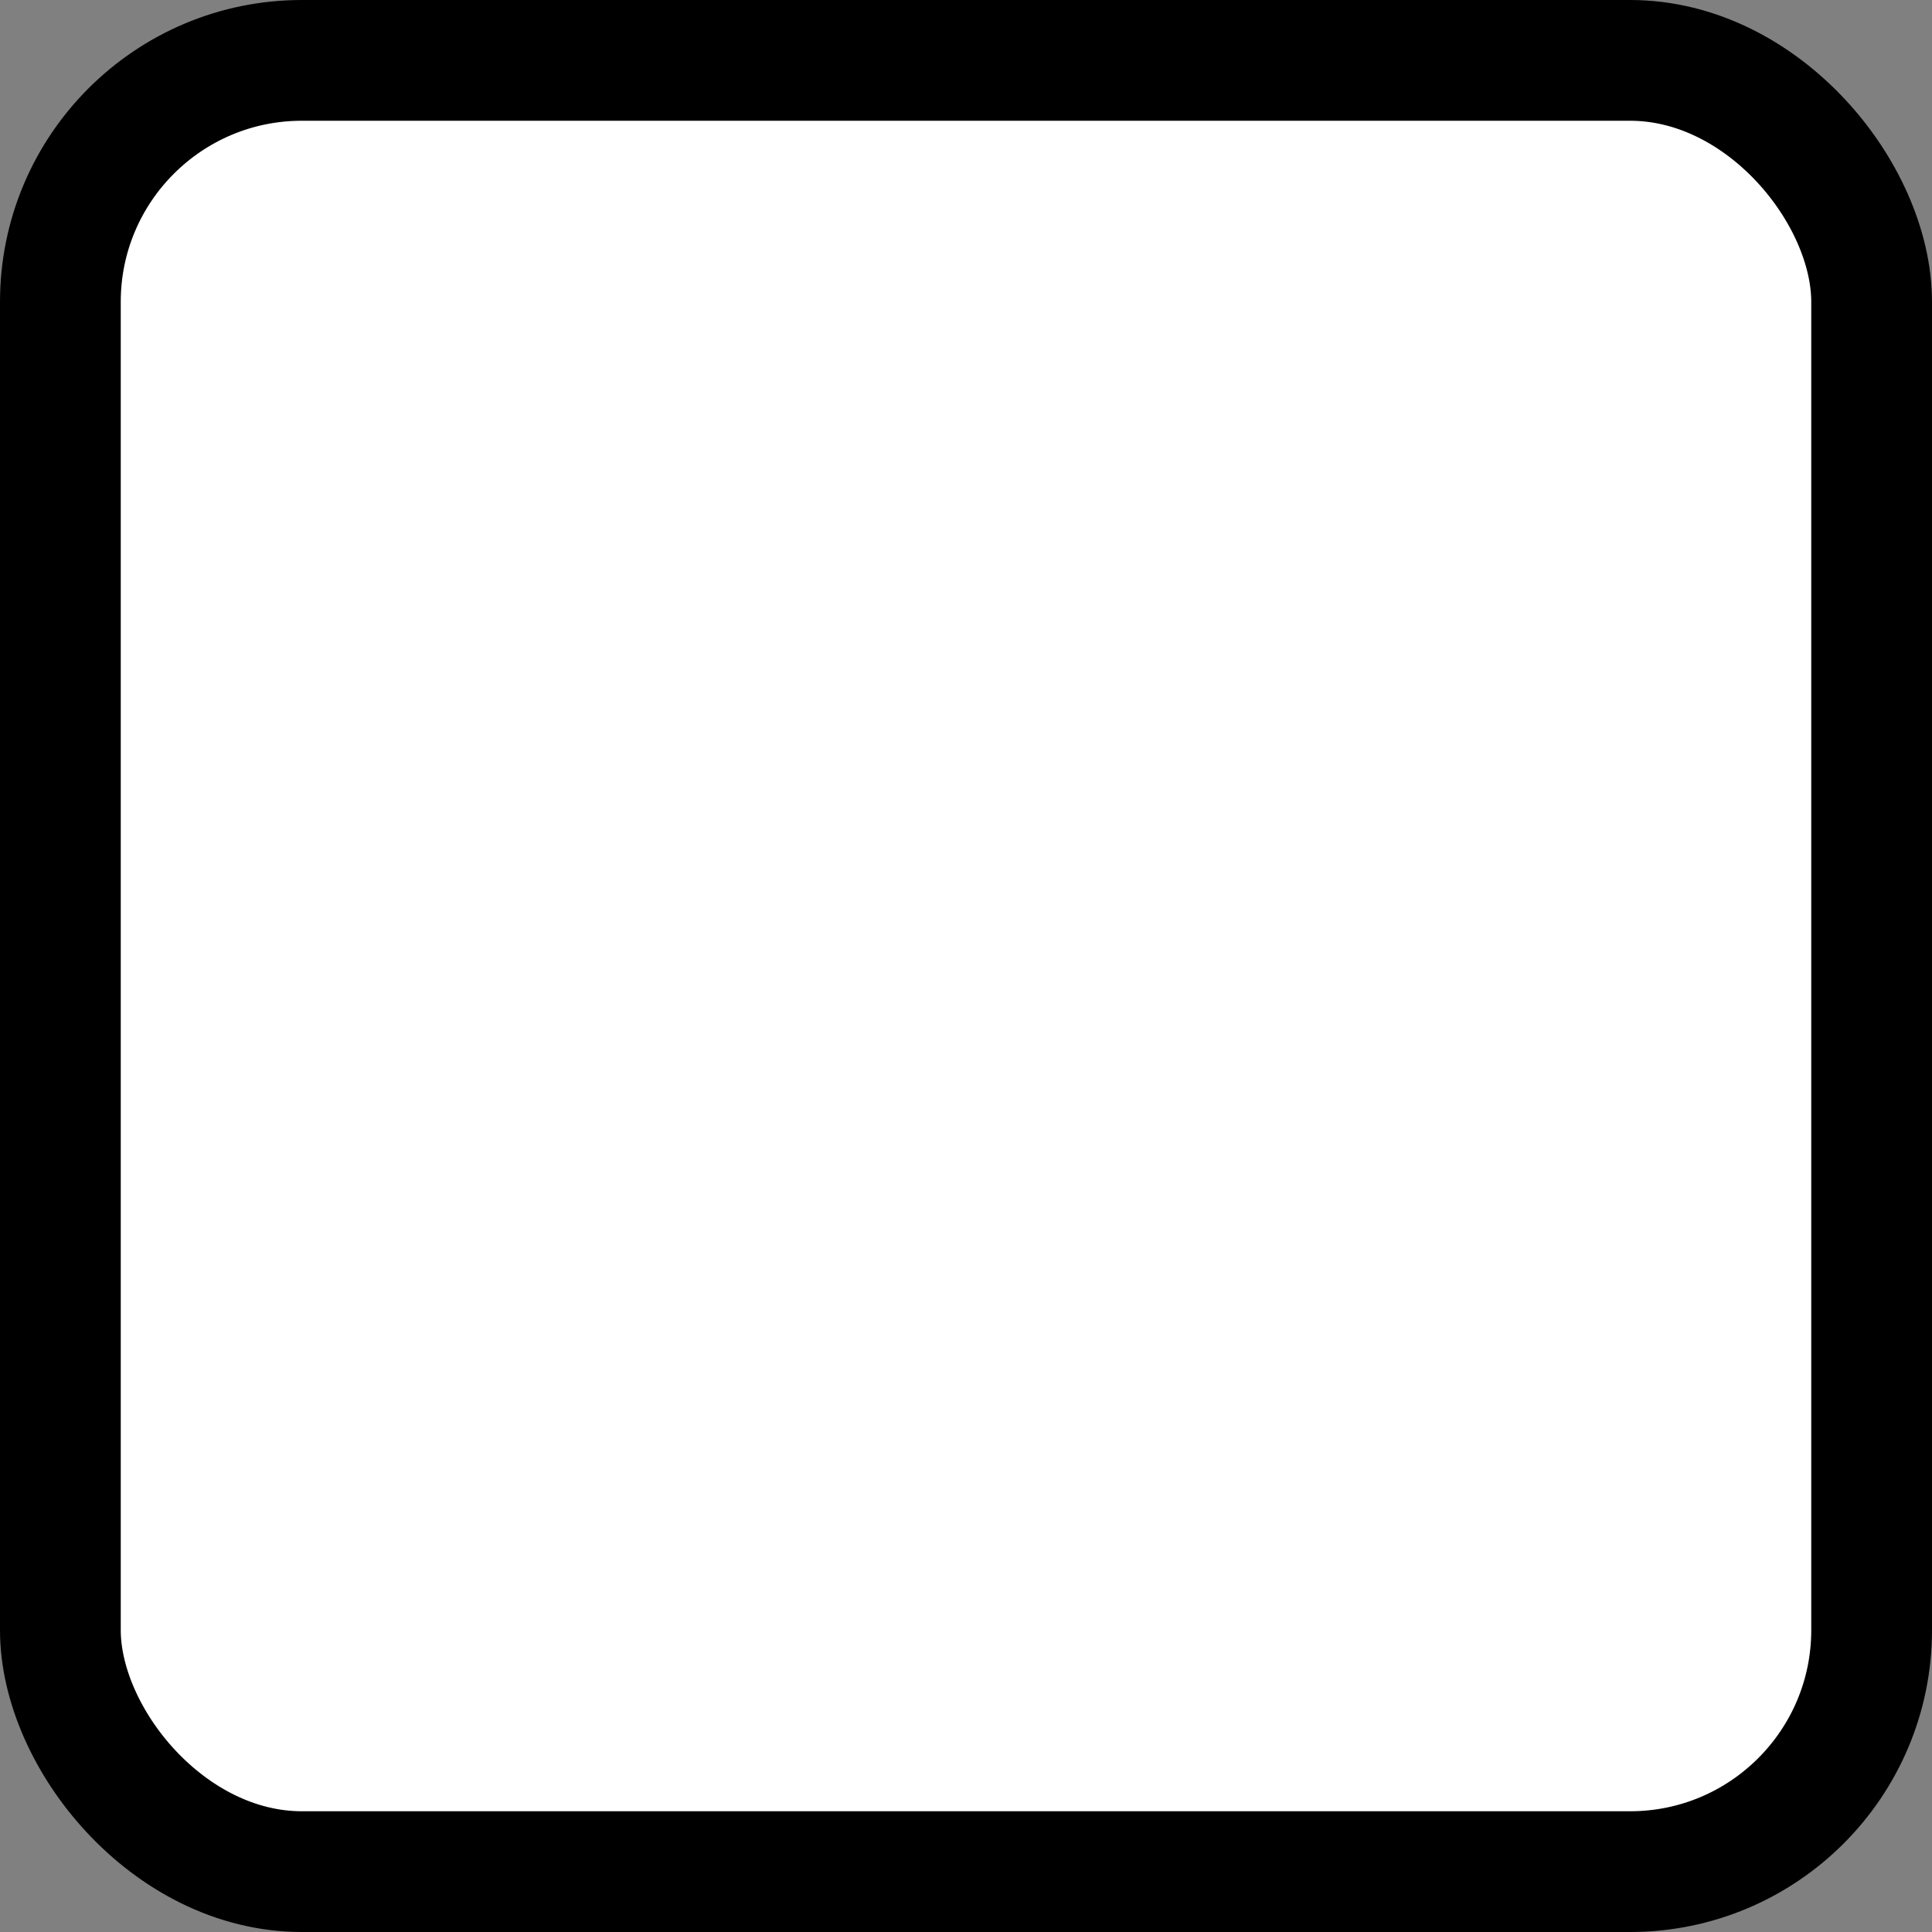 <svg width="16" height="16" viewBox="0 0 16 16" xmlns="http://www.w3.org/2000/svg">
    <rect x="0" y="0" width="16" height="16" fill="#808080" stroke="none"/>
    <g fill="none" fill-rule="evenodd">
        <path d="M0 0h16v16H0z"/>
        <rect stroke="#000" fill="#FFF" x=".5" y=".5" width="15" height="15" rx="2"/>
    </g>
</svg>
